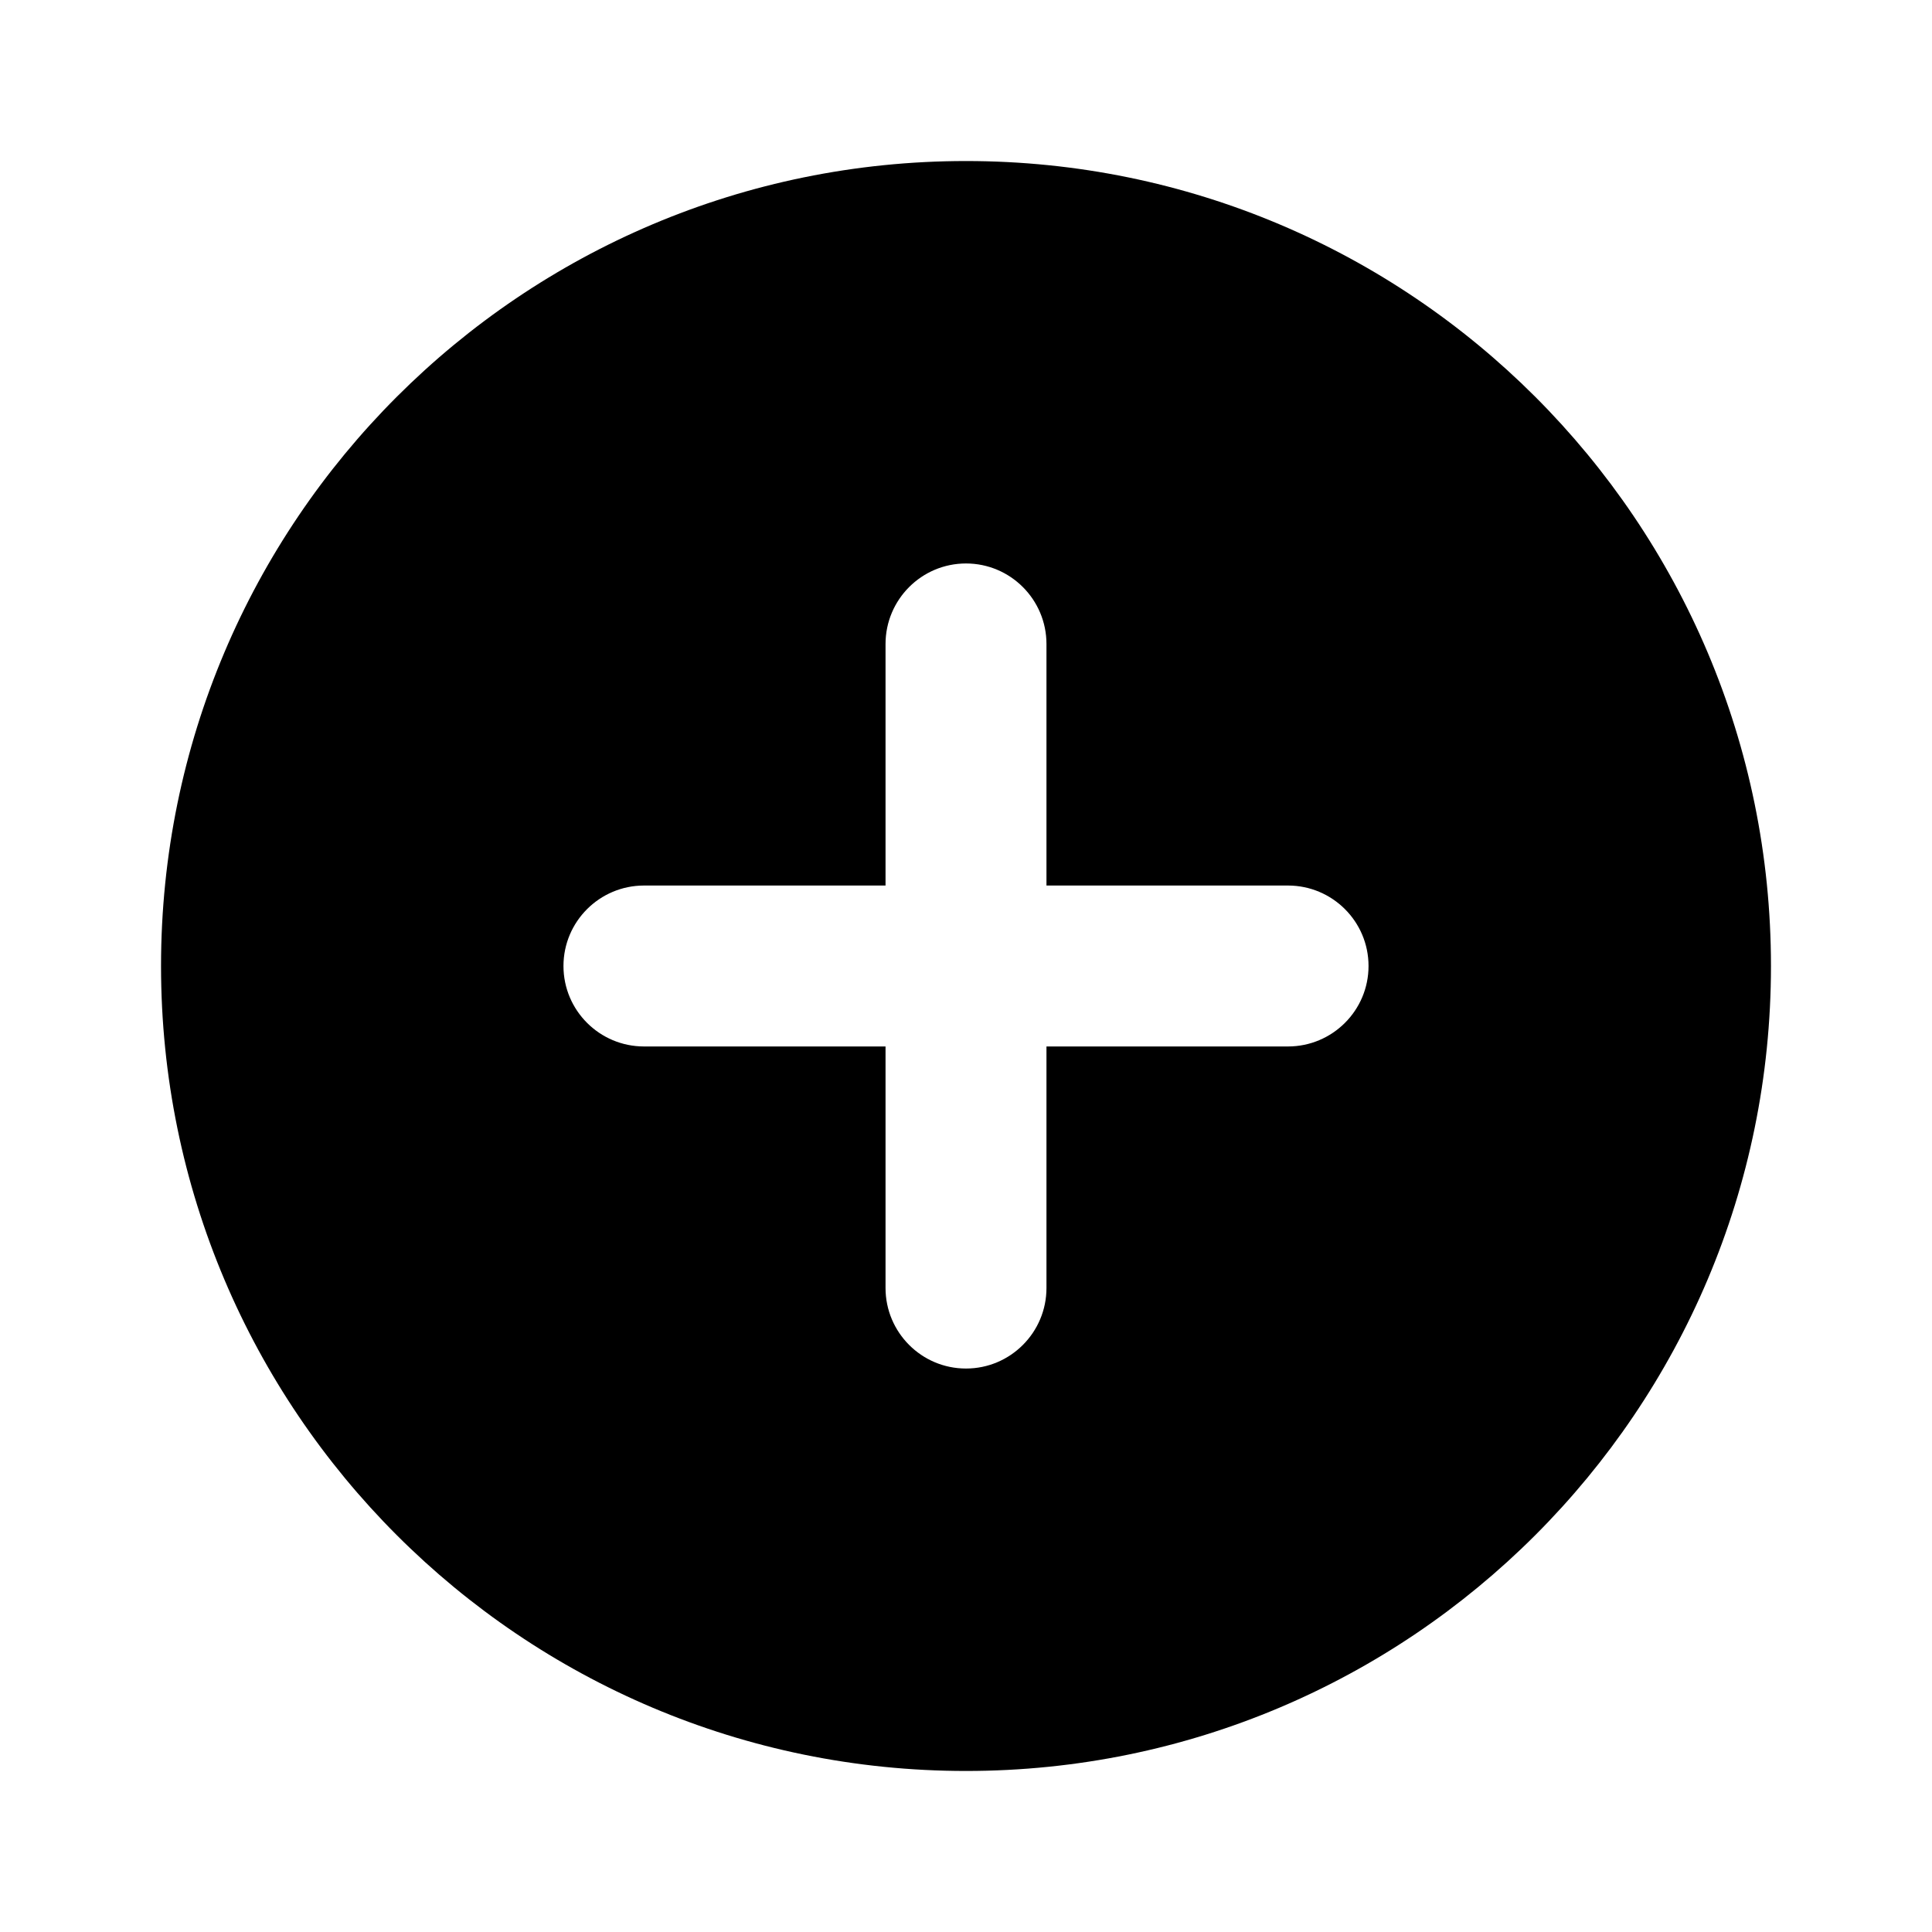 <svg width="20" height="20" viewBox="0 0 20 20" fill="none" xmlns="http://www.w3.org/2000/svg">
<path d="M10 1.667C5.398 1.667 1.667 5.397 1.667 10C1.667 14.602 5.398 18.333 10 18.333C14.603 18.333 18.333 14.602 18.333 10C18.333 5.397 14.603 1.667 10 1.667ZM13.333 10.833H10.833V13.333C10.833 13.793 10.46 14.167 10 14.167C9.54 14.167 9.167 13.793 9.167 13.333V10.833H6.667C6.207 10.833 5.833 10.46 5.833 10C5.833 9.54 6.207 9.167 6.667 9.167H9.167V6.667C9.167 6.207 9.54 5.833 10 5.833C10.46 5.833 10.833 6.207 10.833 6.667V9.167H13.333C13.793 9.167 14.167 9.54 14.167 10C14.167 10.46 13.793 10.833 13.333 10.833Z" fill="currentColor"/>
</svg>
